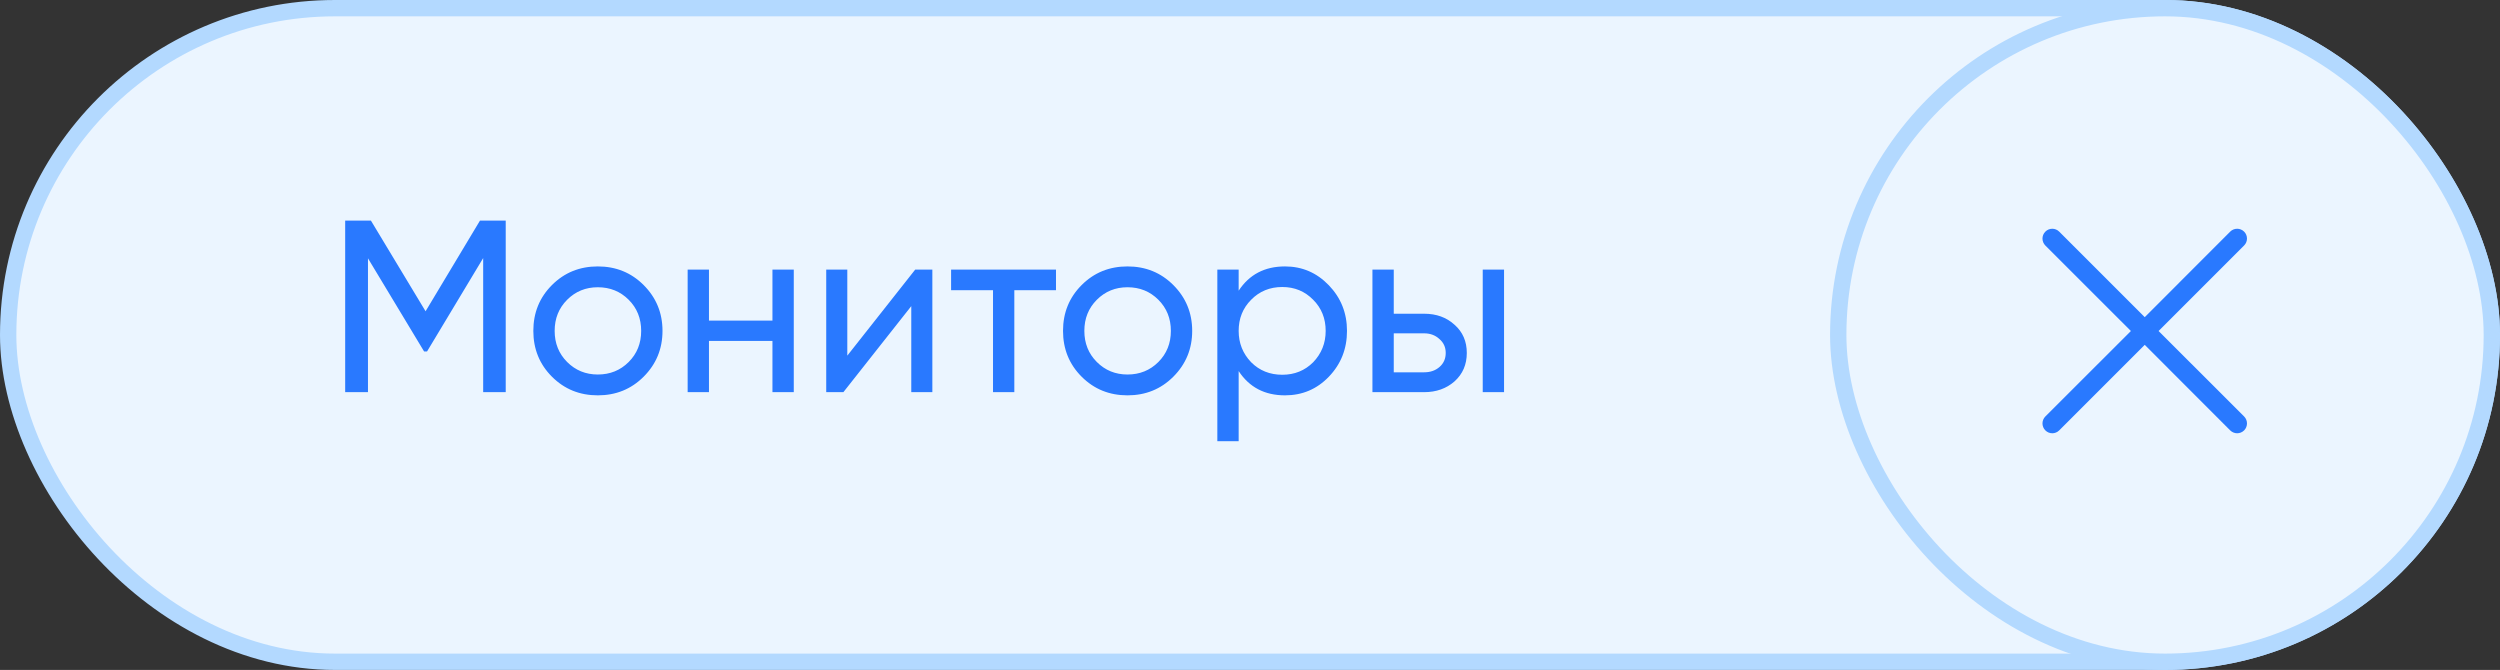 <svg width="153" height="41" viewBox="0 0 153 41" fill="none" xmlns="http://www.w3.org/2000/svg">
<rect x="0" y="0" width="153" height="41" fill="#333333" stroke="none"/>
<rect x="0.5" y="0.5" width="152" height="40" rx="20" fill="#EBF5FF" stroke="#B3D9FF"/>
<rect x="112.5" y="0.5" width="40" height="40" rx="20" fill="#EBF5FF" stroke="#B3D9FF"/>
<path fillRule="evenodd" clipRule="evenodd" d="M132.105 20.258L137.34 15.023C137.574 14.789 137.574 14.41 137.34 14.176C137.105 13.941 136.723 13.941 136.488 14.176L131.258 19.41L126.023 14.176C125.789 13.941 125.41 13.941 125.176 14.176C124.941 14.41 124.941 14.789 125.176 15.027L130.41 20.258L125.176 25.488C124.941 25.723 124.941 26.105 125.176 26.34C125.293 26.457 125.445 26.516 125.602 26.516C125.754 26.516 125.906 26.457 126.023 26.34L131.258 21.105L136.488 26.34C136.609 26.457 136.762 26.516 136.914 26.516C137.066 26.516 137.223 26.457 137.34 26.34C137.574 26.105 137.574 25.723 137.34 25.488L132.105 20.258Z" fill="#2979FF"/>
<path d="M29.375 13.5H30.95V24H29.57V15.795L26.135 21.51H25.955L22.52 15.81V24H21.125V13.5H22.7L26.045 19.05L29.375 13.5ZM39.39 23.055C38.63 23.815 37.695 24.195 36.585 24.195C35.475 24.195 34.54 23.815 33.78 23.055C33.02 22.295 32.64 21.36 32.64 20.25C32.64 19.14 33.02 18.205 33.78 17.445C34.54 16.685 35.475 16.305 36.585 16.305C37.695 16.305 38.63 16.685 39.39 17.445C40.16 18.215 40.545 19.15 40.545 20.25C40.545 21.35 40.16 22.285 39.39 23.055ZM36.585 22.92C37.335 22.92 37.965 22.665 38.475 22.155C38.985 21.645 39.24 21.01 39.24 20.25C39.24 19.49 38.985 18.855 38.475 18.345C37.965 17.835 37.335 17.58 36.585 17.58C35.845 17.58 35.22 17.835 34.71 18.345C34.2 18.855 33.945 19.49 33.945 20.25C33.945 21.01 34.2 21.645 34.71 22.155C35.22 22.665 35.845 22.92 36.585 22.92ZM47.274 19.62V16.5H48.579V24H47.274V20.865H43.389V24H42.084V16.5H43.389V19.62H47.274ZM51.855 21.765L56.01 16.5H57.06V24H55.77V18.735L51.615 24H50.565V16.5H51.855V21.765ZM58.207 16.5H64.627V17.76H62.077V24H60.772V17.76H58.207V16.5ZM71.807 23.055C71.047 23.815 70.112 24.195 69.002 24.195C67.892 24.195 66.957 23.815 66.197 23.055C65.437 22.295 65.057 21.36 65.057 20.25C65.057 19.14 65.437 18.205 66.197 17.445C66.957 16.685 67.892 16.305 69.002 16.305C70.112 16.305 71.047 16.685 71.807 17.445C72.577 18.215 72.962 19.15 72.962 20.25C72.962 21.35 72.577 22.285 71.807 23.055ZM69.002 22.92C69.752 22.92 70.382 22.665 70.892 22.155C71.402 21.645 71.657 21.01 71.657 20.25C71.657 19.49 71.402 18.855 70.892 18.345C70.382 17.835 69.752 17.58 69.002 17.58C68.262 17.58 67.637 17.835 67.127 18.345C66.617 18.855 66.362 19.49 66.362 20.25C66.362 21.01 66.617 21.645 67.127 22.155C67.637 22.665 68.262 22.92 69.002 22.92ZM78.641 16.305C79.691 16.305 80.586 16.69 81.326 17.46C82.066 18.23 82.436 19.16 82.436 20.25C82.436 21.35 82.066 22.285 81.326 23.055C80.596 23.815 79.701 24.195 78.641 24.195C77.401 24.195 76.456 23.7 75.806 22.71V27H74.501V16.5H75.806V17.79C76.456 16.8 77.401 16.305 78.641 16.305ZM78.476 22.935C79.226 22.935 79.856 22.68 80.366 22.17C80.876 21.64 81.131 21 81.131 20.25C81.131 19.49 80.876 18.855 80.366 18.345C79.856 17.825 79.226 17.565 78.476 17.565C77.716 17.565 77.081 17.825 76.571 18.345C76.061 18.855 75.806 19.49 75.806 20.25C75.806 21 76.061 21.64 76.571 22.17C77.081 22.68 77.716 22.935 78.476 22.935ZM85.298 19.2H87.158C87.908 19.2 88.528 19.425 89.018 19.875C89.518 20.315 89.768 20.89 89.768 21.6C89.768 22.31 89.518 22.89 89.018 23.34C88.518 23.78 87.898 24 87.158 24H83.993V16.5H85.298V19.2ZM90.743 24V16.5H92.048V24H90.743ZM85.298 22.785H87.158C87.538 22.785 87.853 22.675 88.103 22.455C88.353 22.235 88.478 21.95 88.478 21.6C88.478 21.25 88.348 20.965 88.088 20.745C87.838 20.515 87.528 20.4 87.158 20.4H85.298V22.785Z" fill="#2979FF"/>
</svg>

